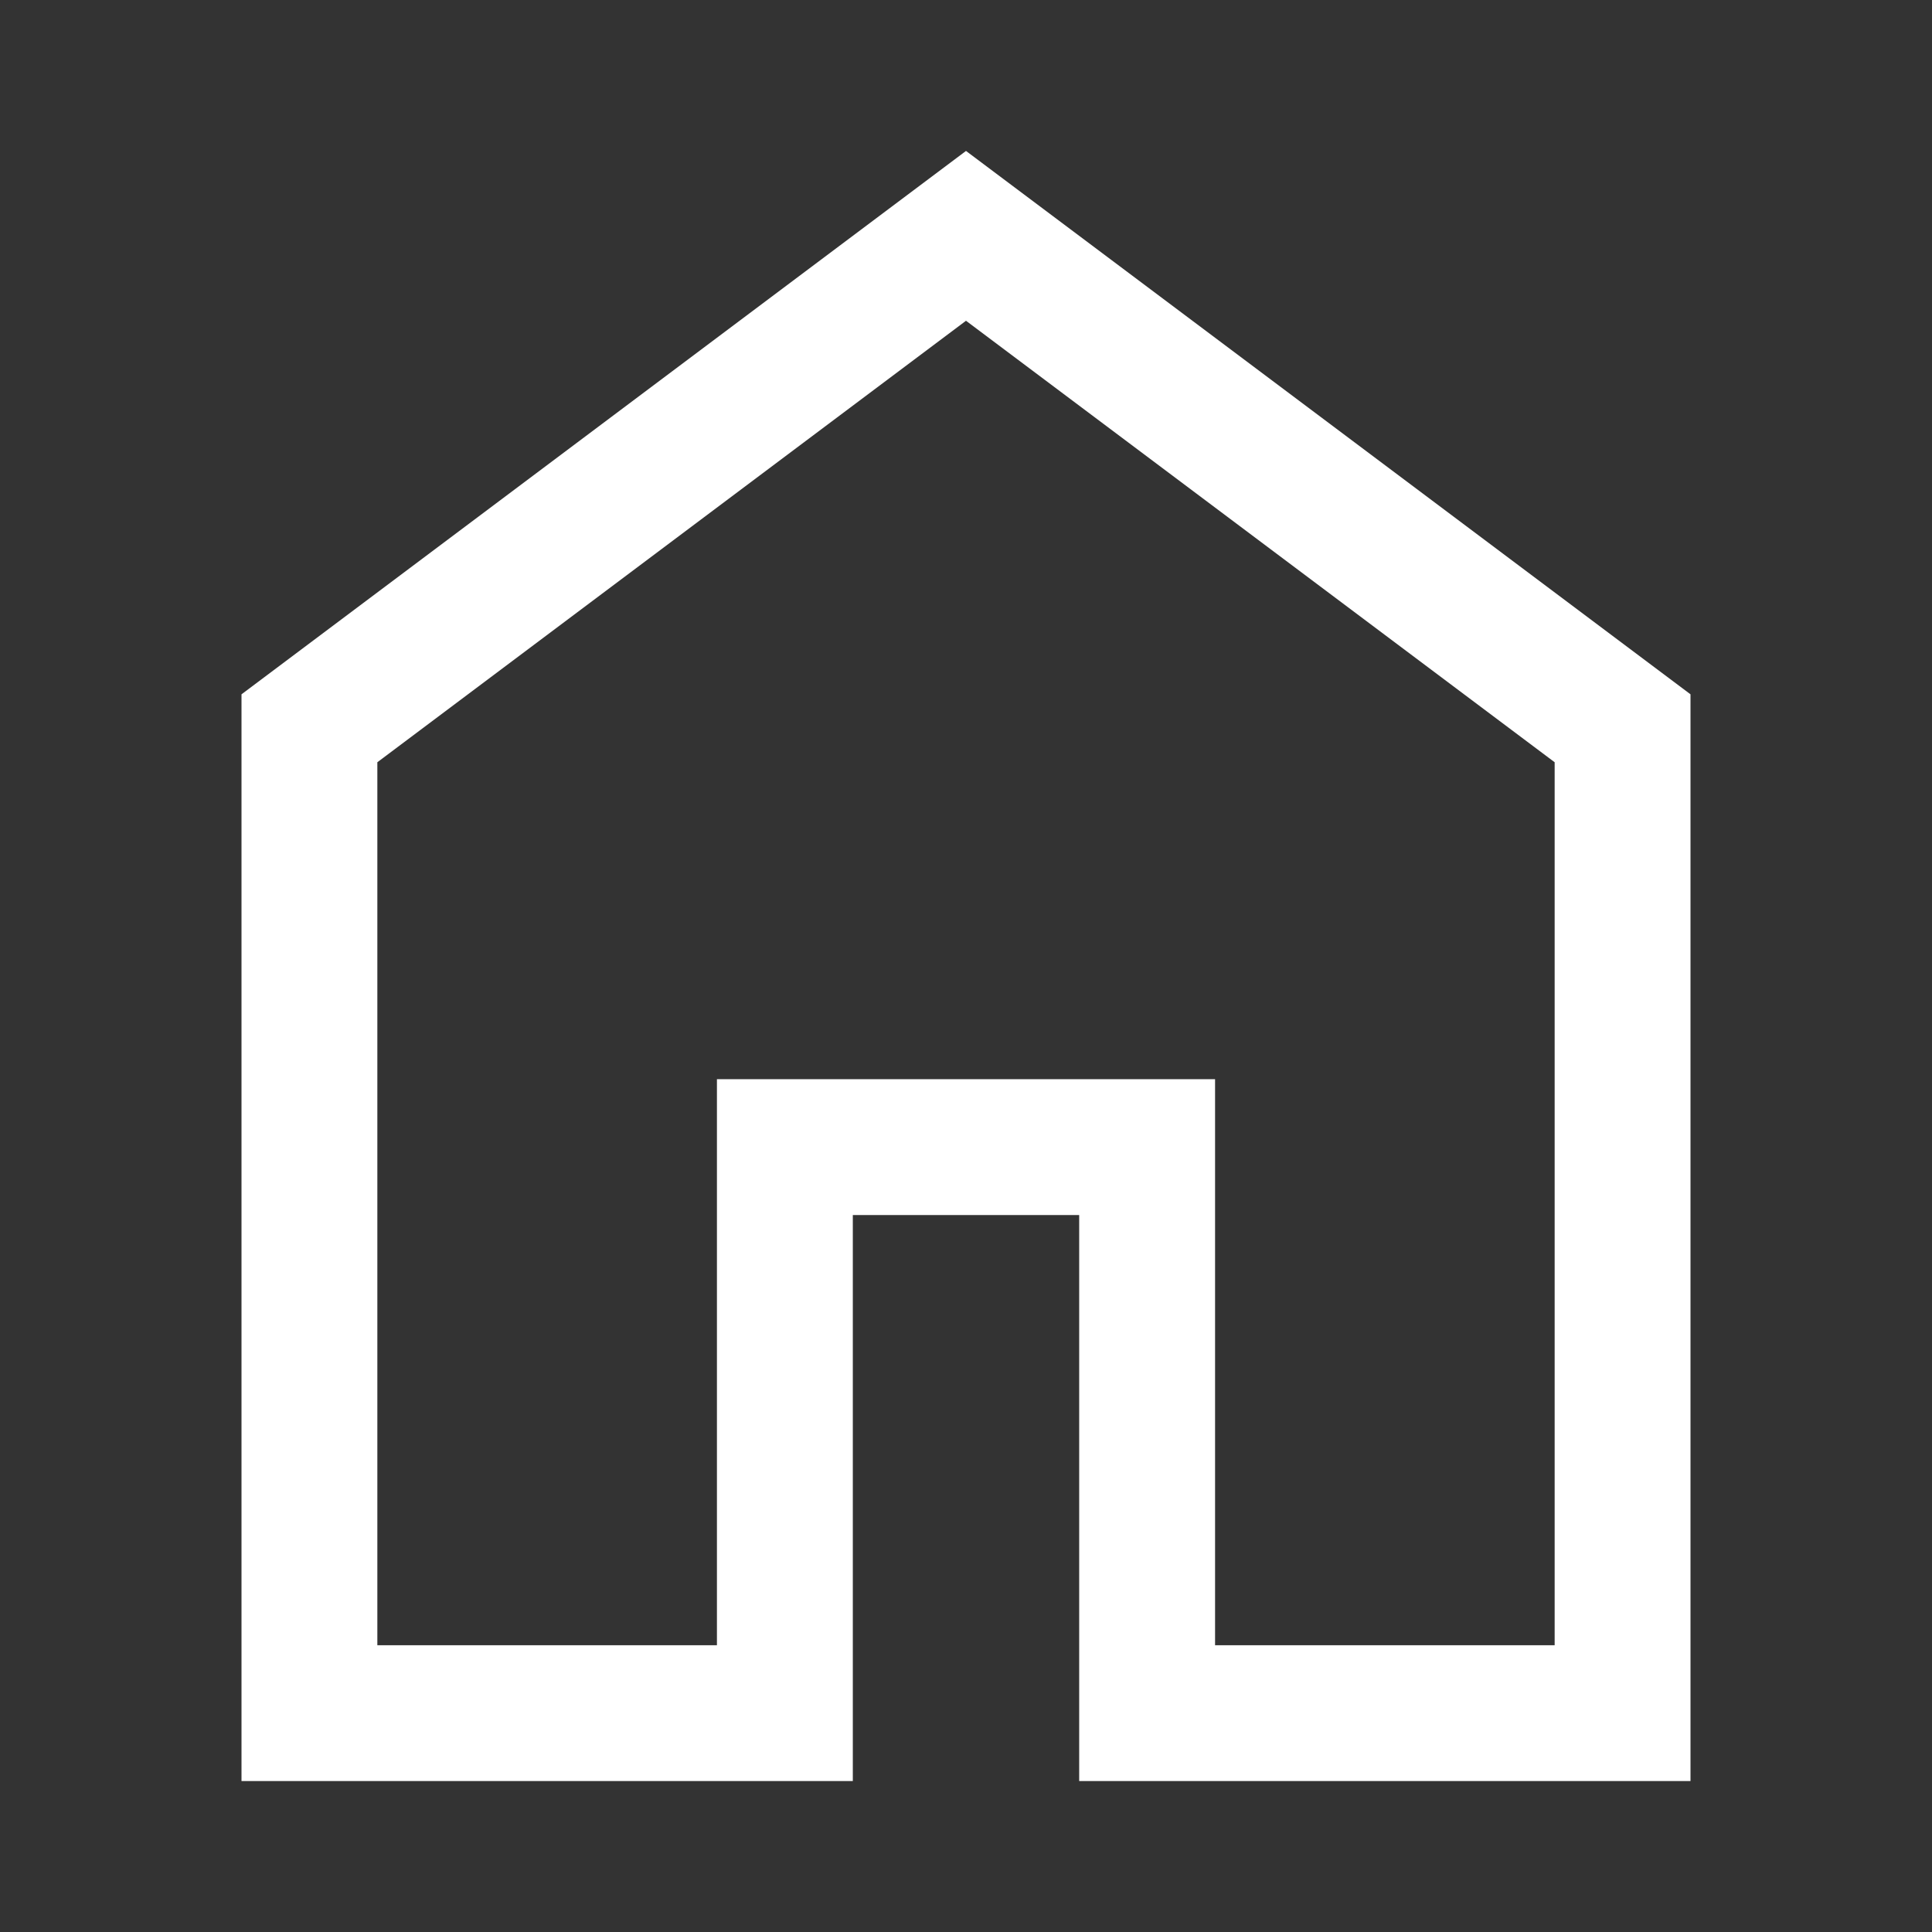 <svg width="48" height="48" viewBox="0 0 48 48" fill="none" xmlns="http://www.w3.org/2000/svg">
<rect x="0" y="0" width="48" height="48" fill="#333333" stroke="none"/>
<path d="M9.375 40.875H17.812V26.812H30.188V40.875H38.625V18.938L24 7.969L9.375 18.938V40.875ZM6 44.25V17.25L24 3.75L42 17.25V44.25H26.812V30.188H21.188V44.25H6Z" fill="white"/>
</svg>
